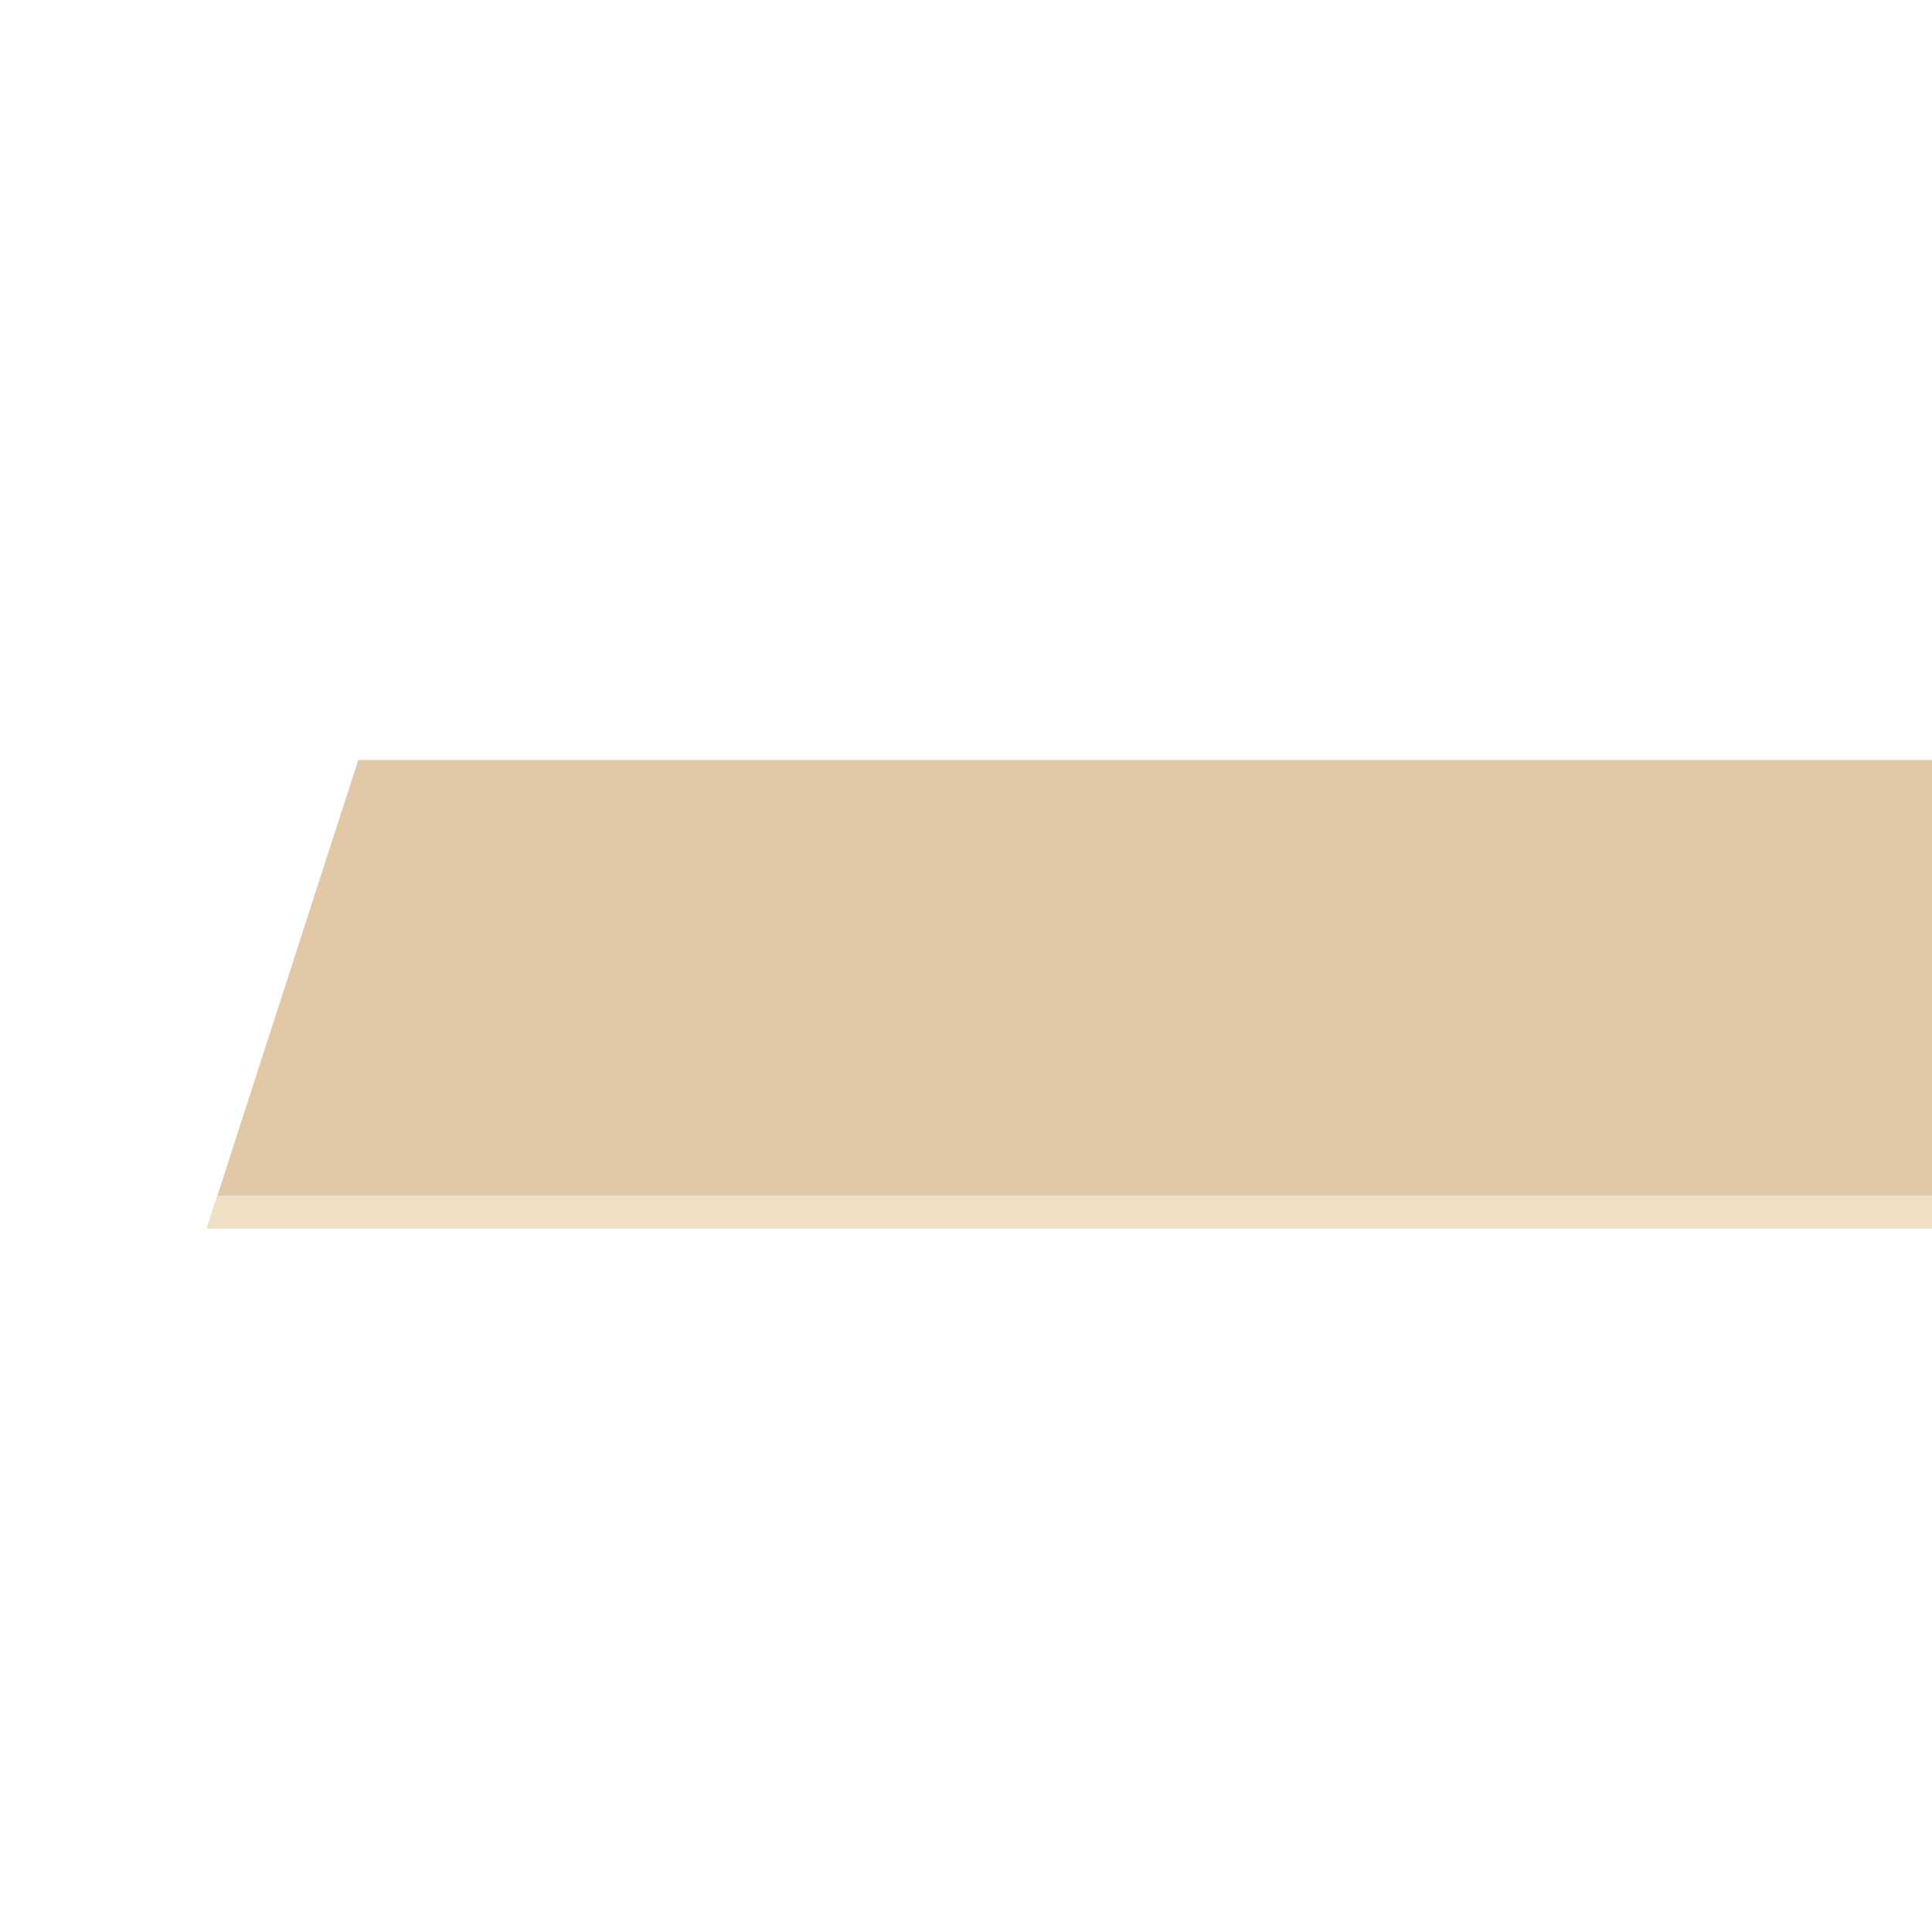 <?xml version="1.0" encoding="UTF-8" standalone="no"?>
<svg
   xmlns:dc="http://purl.org/dc/elements/1.1/"
   xmlns:cc="http://creativecommons.org/ns#"
   xmlns:rdf="http://www.w3.org/1999/02/22-rdf-syntax-ns#"
   xmlns:svg="http://www.w3.org/2000/svg"
   xmlns="http://www.w3.org/2000/svg"
   version="1.1"
   id="svg4260"
   viewBox="0 0 128 128"
   height="128"
   width="128">
  <defs
     id="defs4262" />
  <g
     transform="translate(0,-924.362)"
     id="layer1">
    <g
       id="g5197"
       transform="matrix(1.096,0,0,1.096,-2.68,709.226)">
      <path
         id="path5176"
         d="m 24.102,242.231 237.545,0 9.153,28.31 -255.852,0 z"
         style="opacity:1;fill:#e1c9a8;fill-opacity:1;stroke:none;stroke-width:1.051;stroke-linecap:round;stroke-linejoin:miter;stroke-miterlimit:4;stroke-dasharray:none;stroke-opacity:1" />
      <path
         id="path5178"
         d="m 15.589,268.562 -0.64,1.979 255.852,0 -0.64,-1.979 z"
         style="opacity:1;fill:#f0e0c5;fill-opacity:1;stroke:none;stroke-width:1.051;stroke-linecap:round;stroke-linejoin:miter;stroke-miterlimit:4;stroke-dasharray:none;stroke-opacity:1" />
    </g>
  </g>
</svg>
